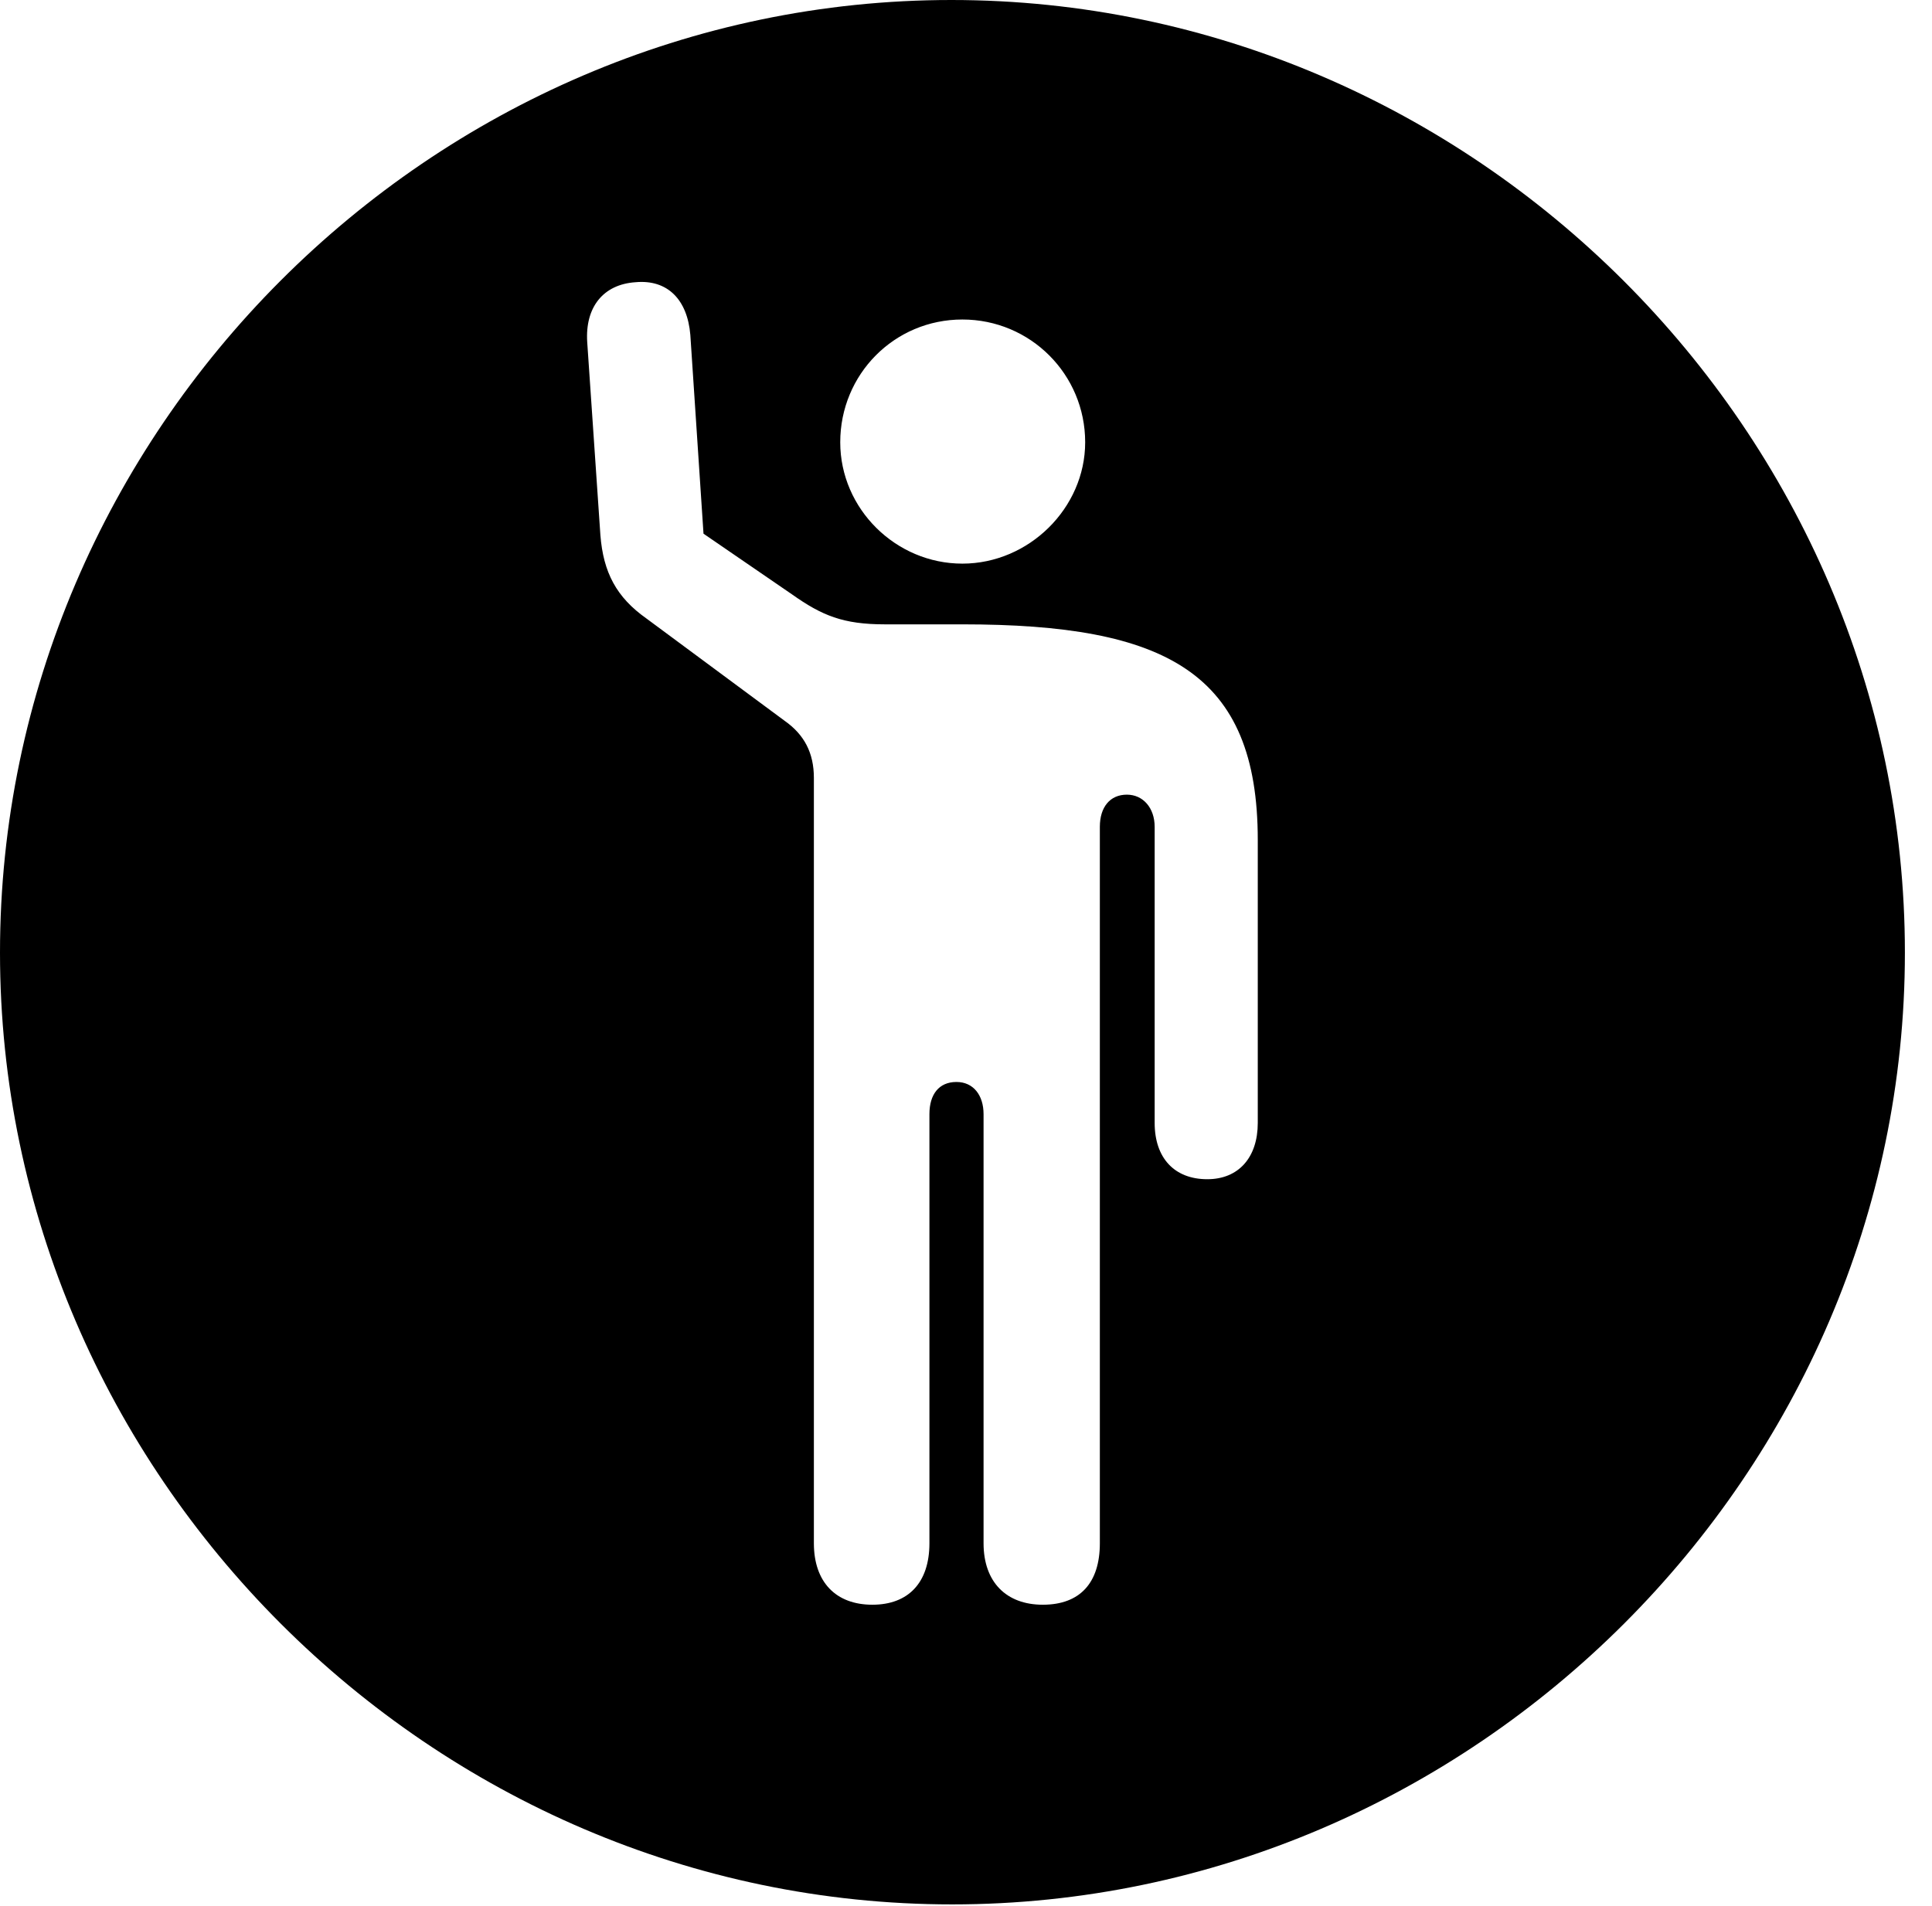 <svg version="1.1" xmlns="http://www.w3.org/2000/svg" xmlns:xlink="http://www.w3.org/1999/xlink" width="25.801" height="25.459" viewBox="0 0 25.801 25.459">
 <g>
  <rect height="25.459" opacity="0" width="25.801" x="0" y="0"/>
  <path d="M25.439 12.725C25.439 19.678 19.678 25.439 12.715 25.439C5.762 25.439 0 19.678 0 12.725C0 5.762 5.752 0 12.705 0C19.668 0 25.439 5.762 25.439 12.725ZM8.486 3.77C8.057 3.799 7.812 4.102 7.842 4.57L8.018 7.148C8.057 7.646 8.232 7.979 8.633 8.262L10.479 9.629C10.742 9.814 10.869 10.059 10.869 10.391L10.869 20.615C10.869 21.133 11.162 21.436 11.65 21.436C12.129 21.436 12.412 21.143 12.412 20.615L12.412 14.883C12.412 14.619 12.539 14.453 12.773 14.453C12.998 14.453 13.135 14.629 13.135 14.883L13.135 20.615C13.135 21.133 13.438 21.436 13.926 21.436C14.424 21.436 14.688 21.143 14.688 20.615L14.688 11.045C14.688 10.781 14.824 10.615 15.049 10.615C15.264 10.615 15.42 10.791 15.42 11.045L15.42 15C15.42 15.469 15.684 15.752 16.123 15.752C16.543 15.752 16.797 15.459 16.797 15L16.797 11.221C16.797 8.984 15.576 8.34 12.852 8.34L11.816 8.34C11.26 8.34 10.977 8.223 10.576 7.939L9.395 7.129L9.219 4.473C9.18 4.004 8.916 3.73 8.486 3.77ZM11.221 5.908C11.221 6.797 11.963 7.529 12.852 7.529C13.74 7.529 14.492 6.787 14.492 5.908C14.492 5 13.76 4.268 12.852 4.268C11.943 4.268 11.221 5 11.221 5.908Z" fill="currentColor"/>
 </g>
</svg>
